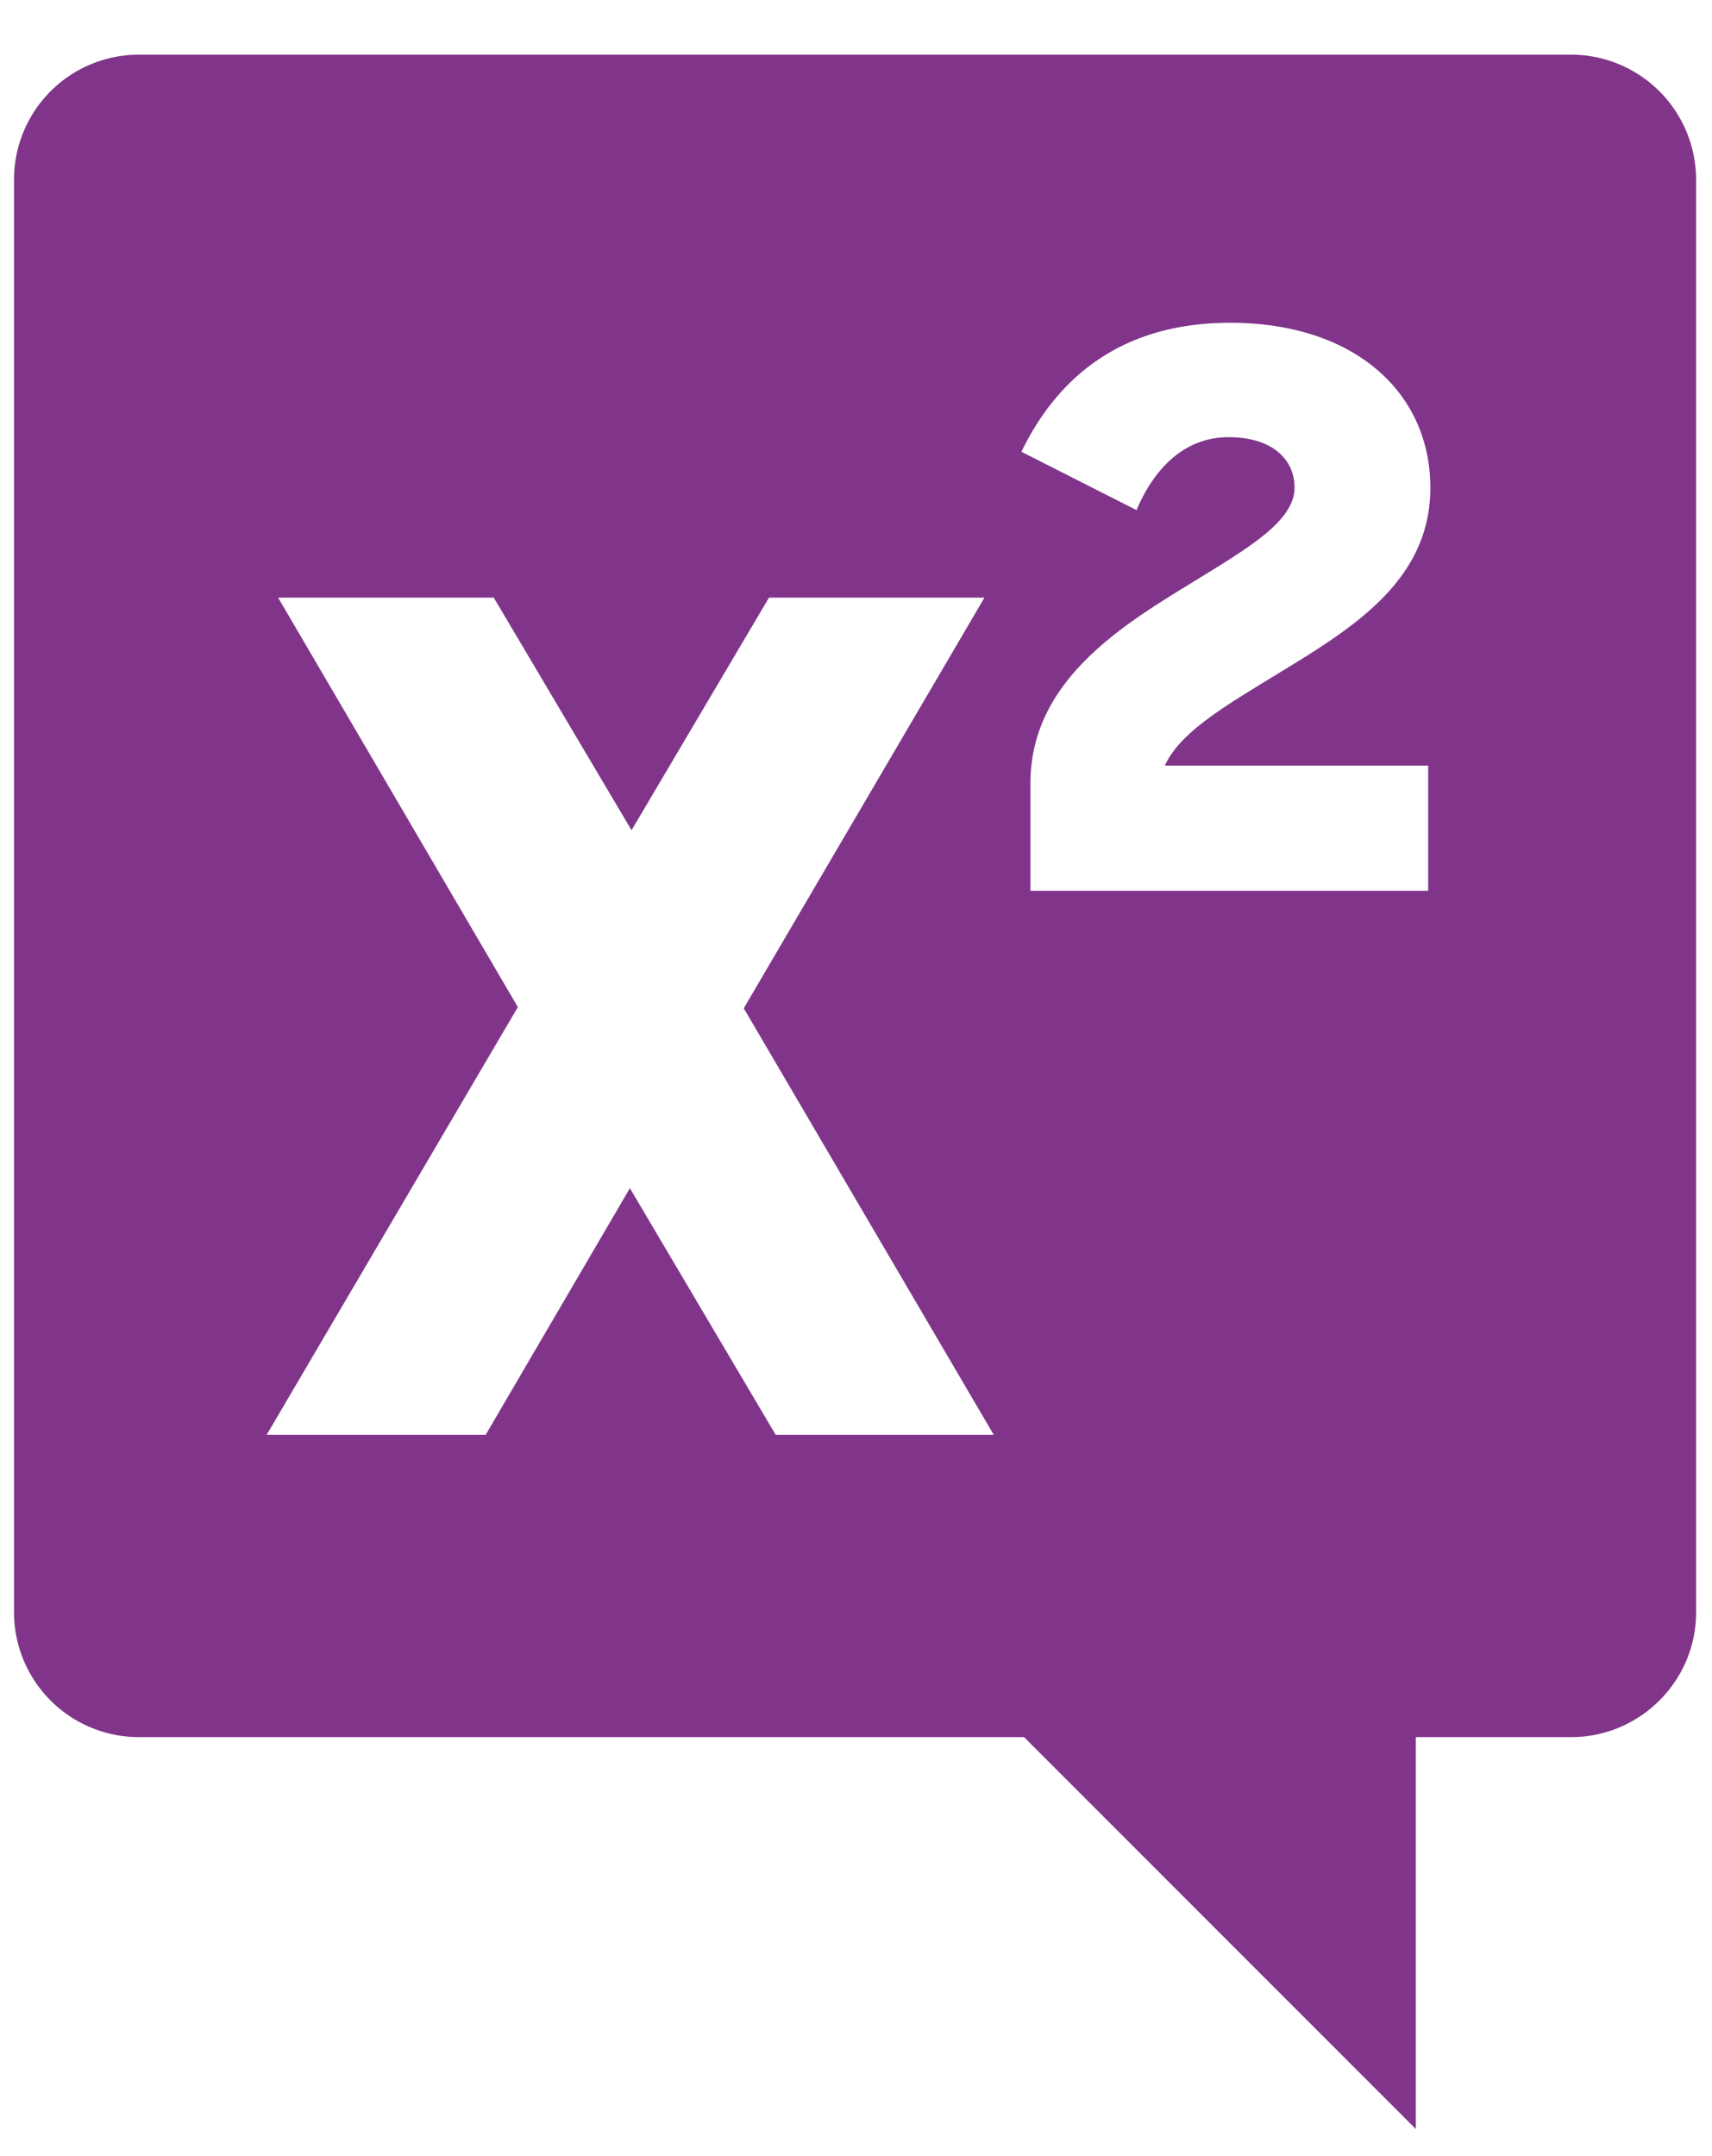 <svg xmlns="http://www.w3.org/2000/svg" width="27" height="34" viewBox="0 0 27 34"><g><g><g><path fill="#80358a" d="M22.524 12.073v1.974h-6.273v-1.695c0-1.575 1.369-2.447 2.519-3.146.86-.534 1.646-.97 1.646-1.515 0-.447-.35-.797-1.041-.797-.714 0-1.184.519-1.451 1.15l-1.815-.92c.616-1.271 1.68-2.034 3.292-2.034 1.962 0 3.157 1.101 3.157 2.601 0 1.466-1.225 2.214-2.398 2.928-.785.485-1.544.91-1.789 1.454zm-10.29 10.554l-2.3-3.89-2.275 3.89H4.205l3.962-6.746-3.781-6.457h3.401l2.173 3.668 2.168-3.668h3.398L11.73 15.9l3.943 6.727zM24.78.862H2.187A1.97 1.97 0 0 0 .221 2.827v22.6a1.97 1.97 0 0 0 1.966 1.966H16.15l6.179 6.18v-6.18h2.45c1.087 0 1.97-.887 1.97-1.965v-22.6a1.973 1.973 0 0 0-1.97-1.966z"/></g></g></g></svg>